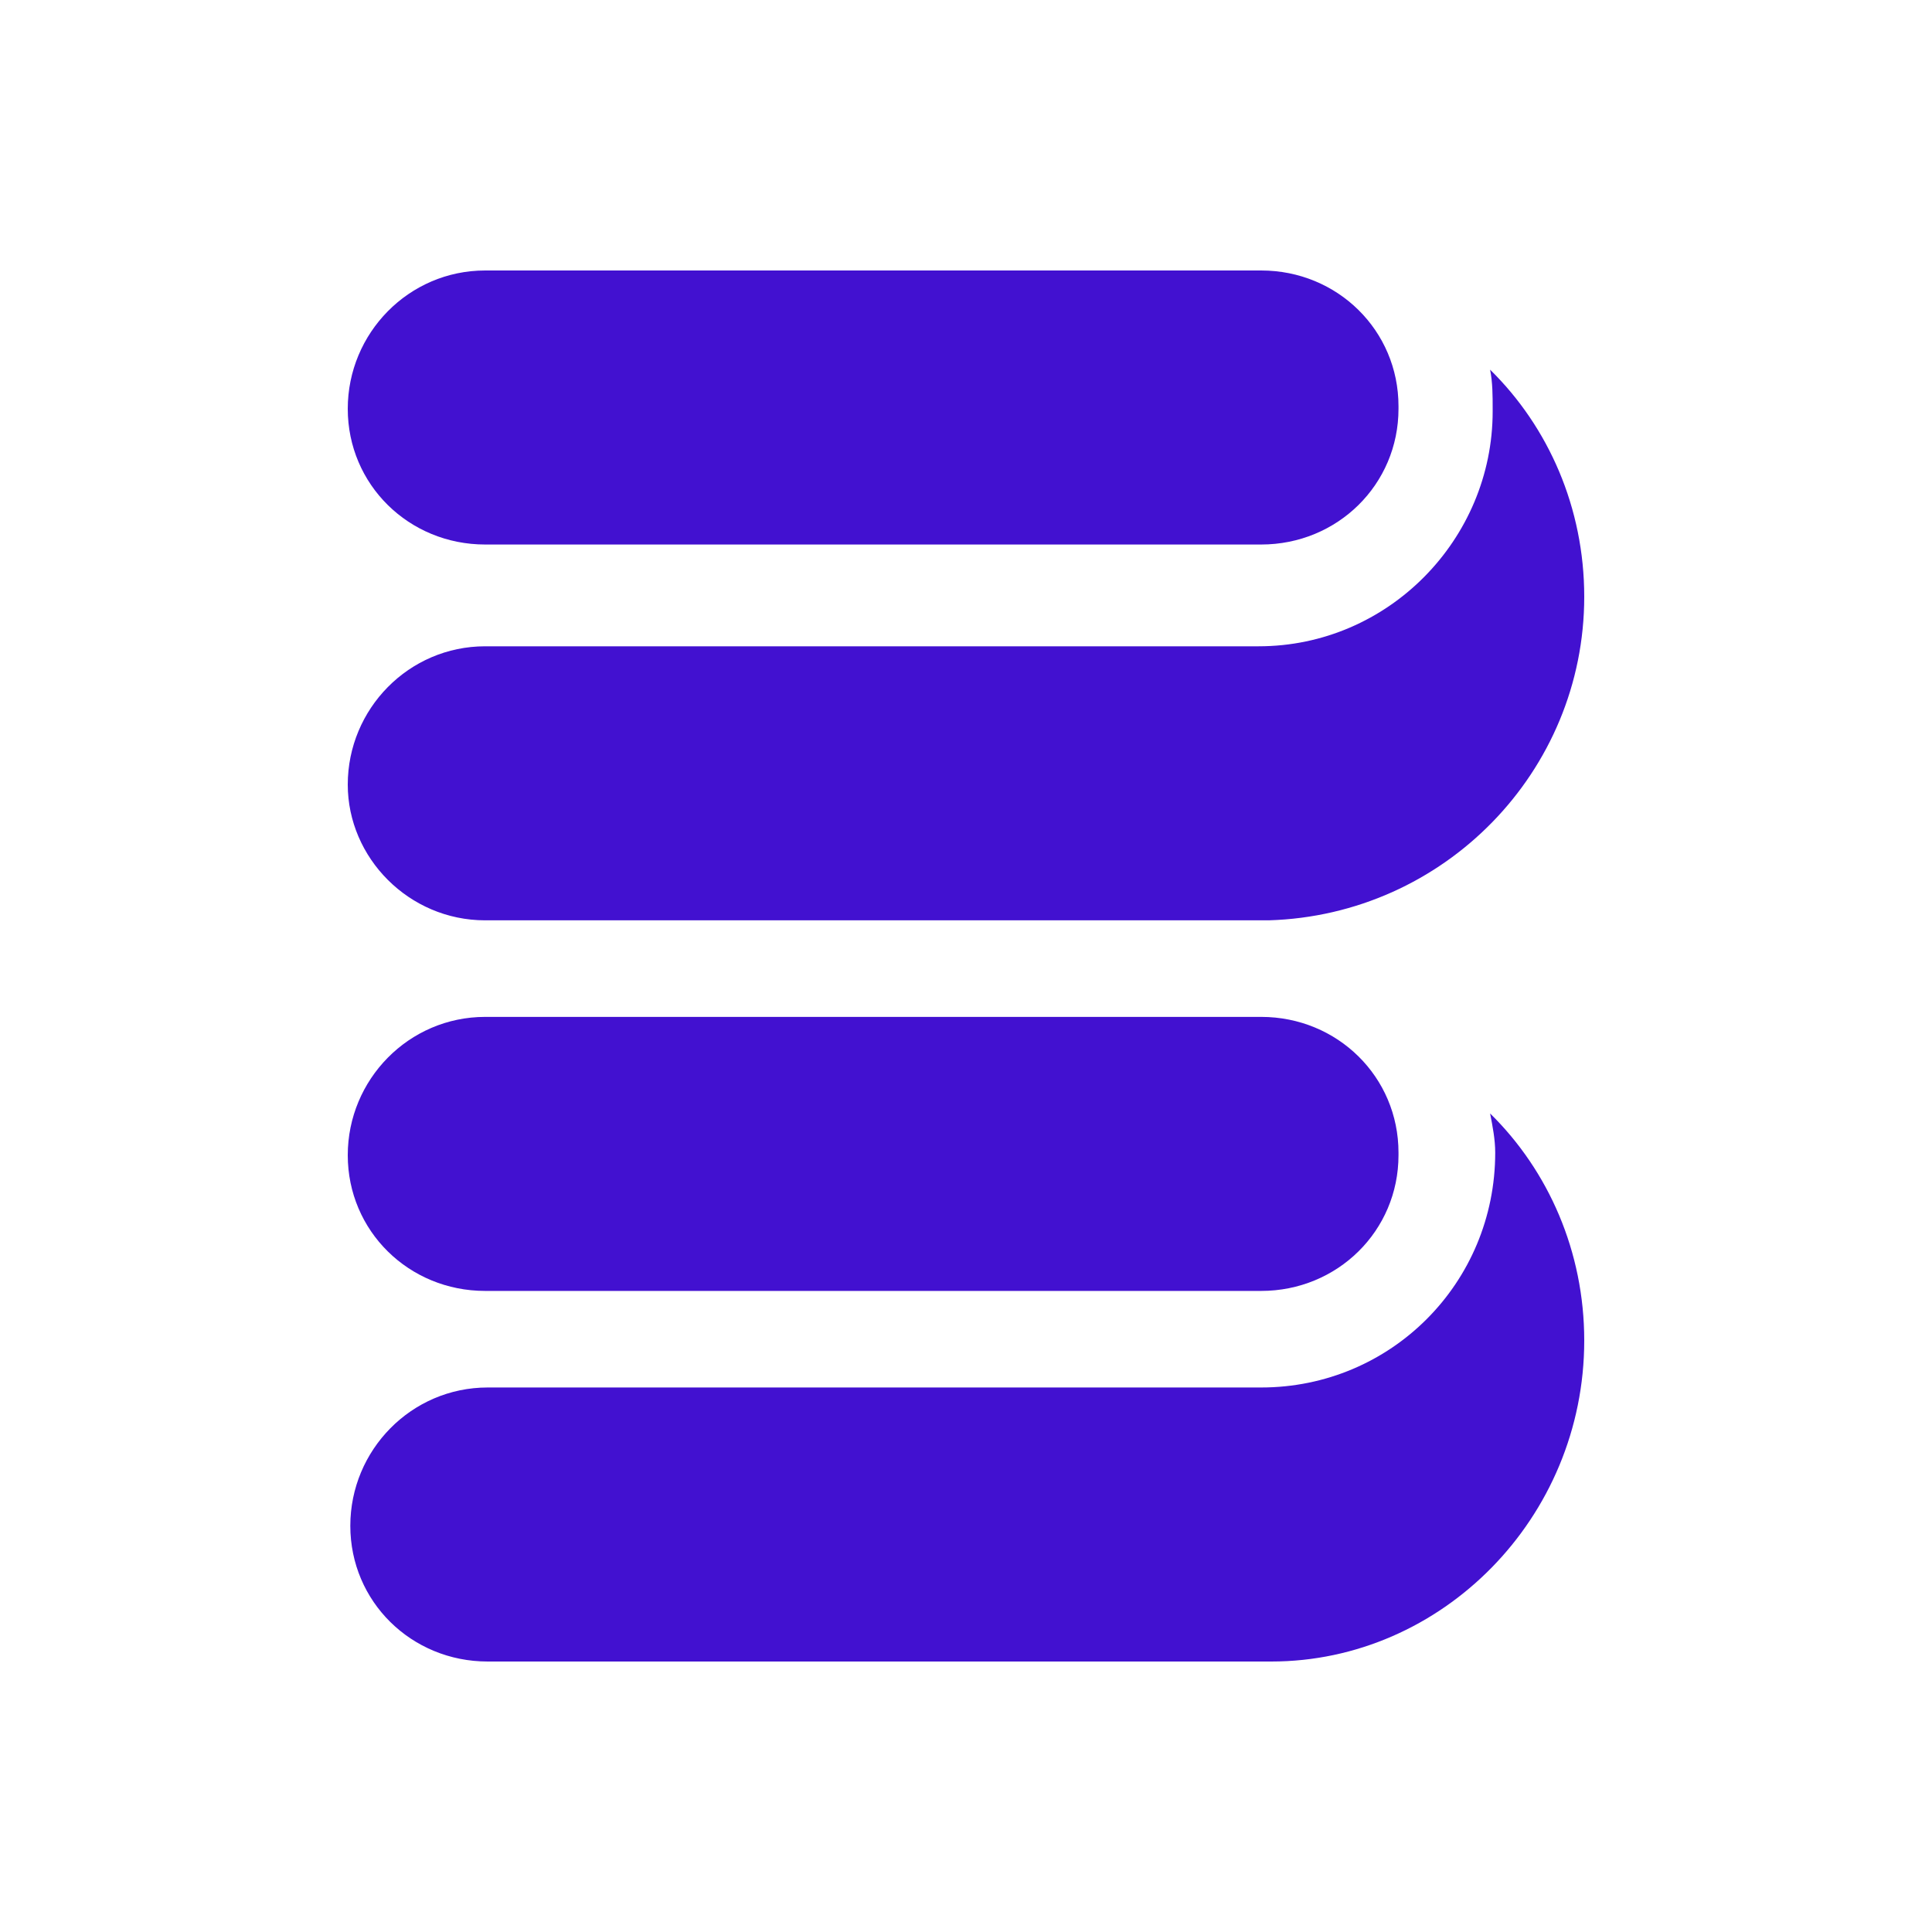 <?xml version="1.0" ?>
<svg xmlns="http://www.w3.org/2000/svg" viewBox="0 0 50 50" fill="none">
	<path d="M12.556 14.092H32.638C34.613 14.092 36.193 12.539 36.193 10.58V10.512C36.193 8.553 34.613 7 32.638 7H12.556C10.58 7 9 8.621 9 10.58C9 12.539 10.58 14.092 12.556 14.092Z" fill="#4211D0"/>
	<path d="M12.556 23.818C12.556 23.818 32.77 23.818 32.835 23.818C37.379 23.683 41 19.968 41 15.443C41 13.146 40.078 11.053 38.564 9.567C38.63 9.904 38.63 10.242 38.63 10.58V10.647C38.63 13.957 35.93 16.726 32.572 16.726H12.556C10.58 16.726 9 18.347 9 20.306C9 22.197 10.58 23.818 12.556 23.818Z" fill="#4211D0"/>
	<path d="M12.556 33.409H32.638C34.613 33.409 36.193 31.855 36.193 29.897V29.829C36.193 27.87 34.613 26.317 32.638 26.317H12.556C10.58 26.317 9 27.938 9 29.897C9 31.855 10.58 33.409 12.556 33.409Z" fill="#4211D0"/>
	<path d="M38.696 29.829C38.696 33.206 35.996 35.908 32.638 35.908H12.621C10.646 35.908 9.066 37.529 9.066 39.488C9.066 41.447 10.646 43 12.621 43C12.621 43 32.835 43 32.901 43C37.313 43 41 39.285 41 34.692C41 32.396 40.078 30.302 38.564 28.816C38.63 29.154 38.696 29.492 38.696 29.829Z" fill="#4211D0"/>
</svg>